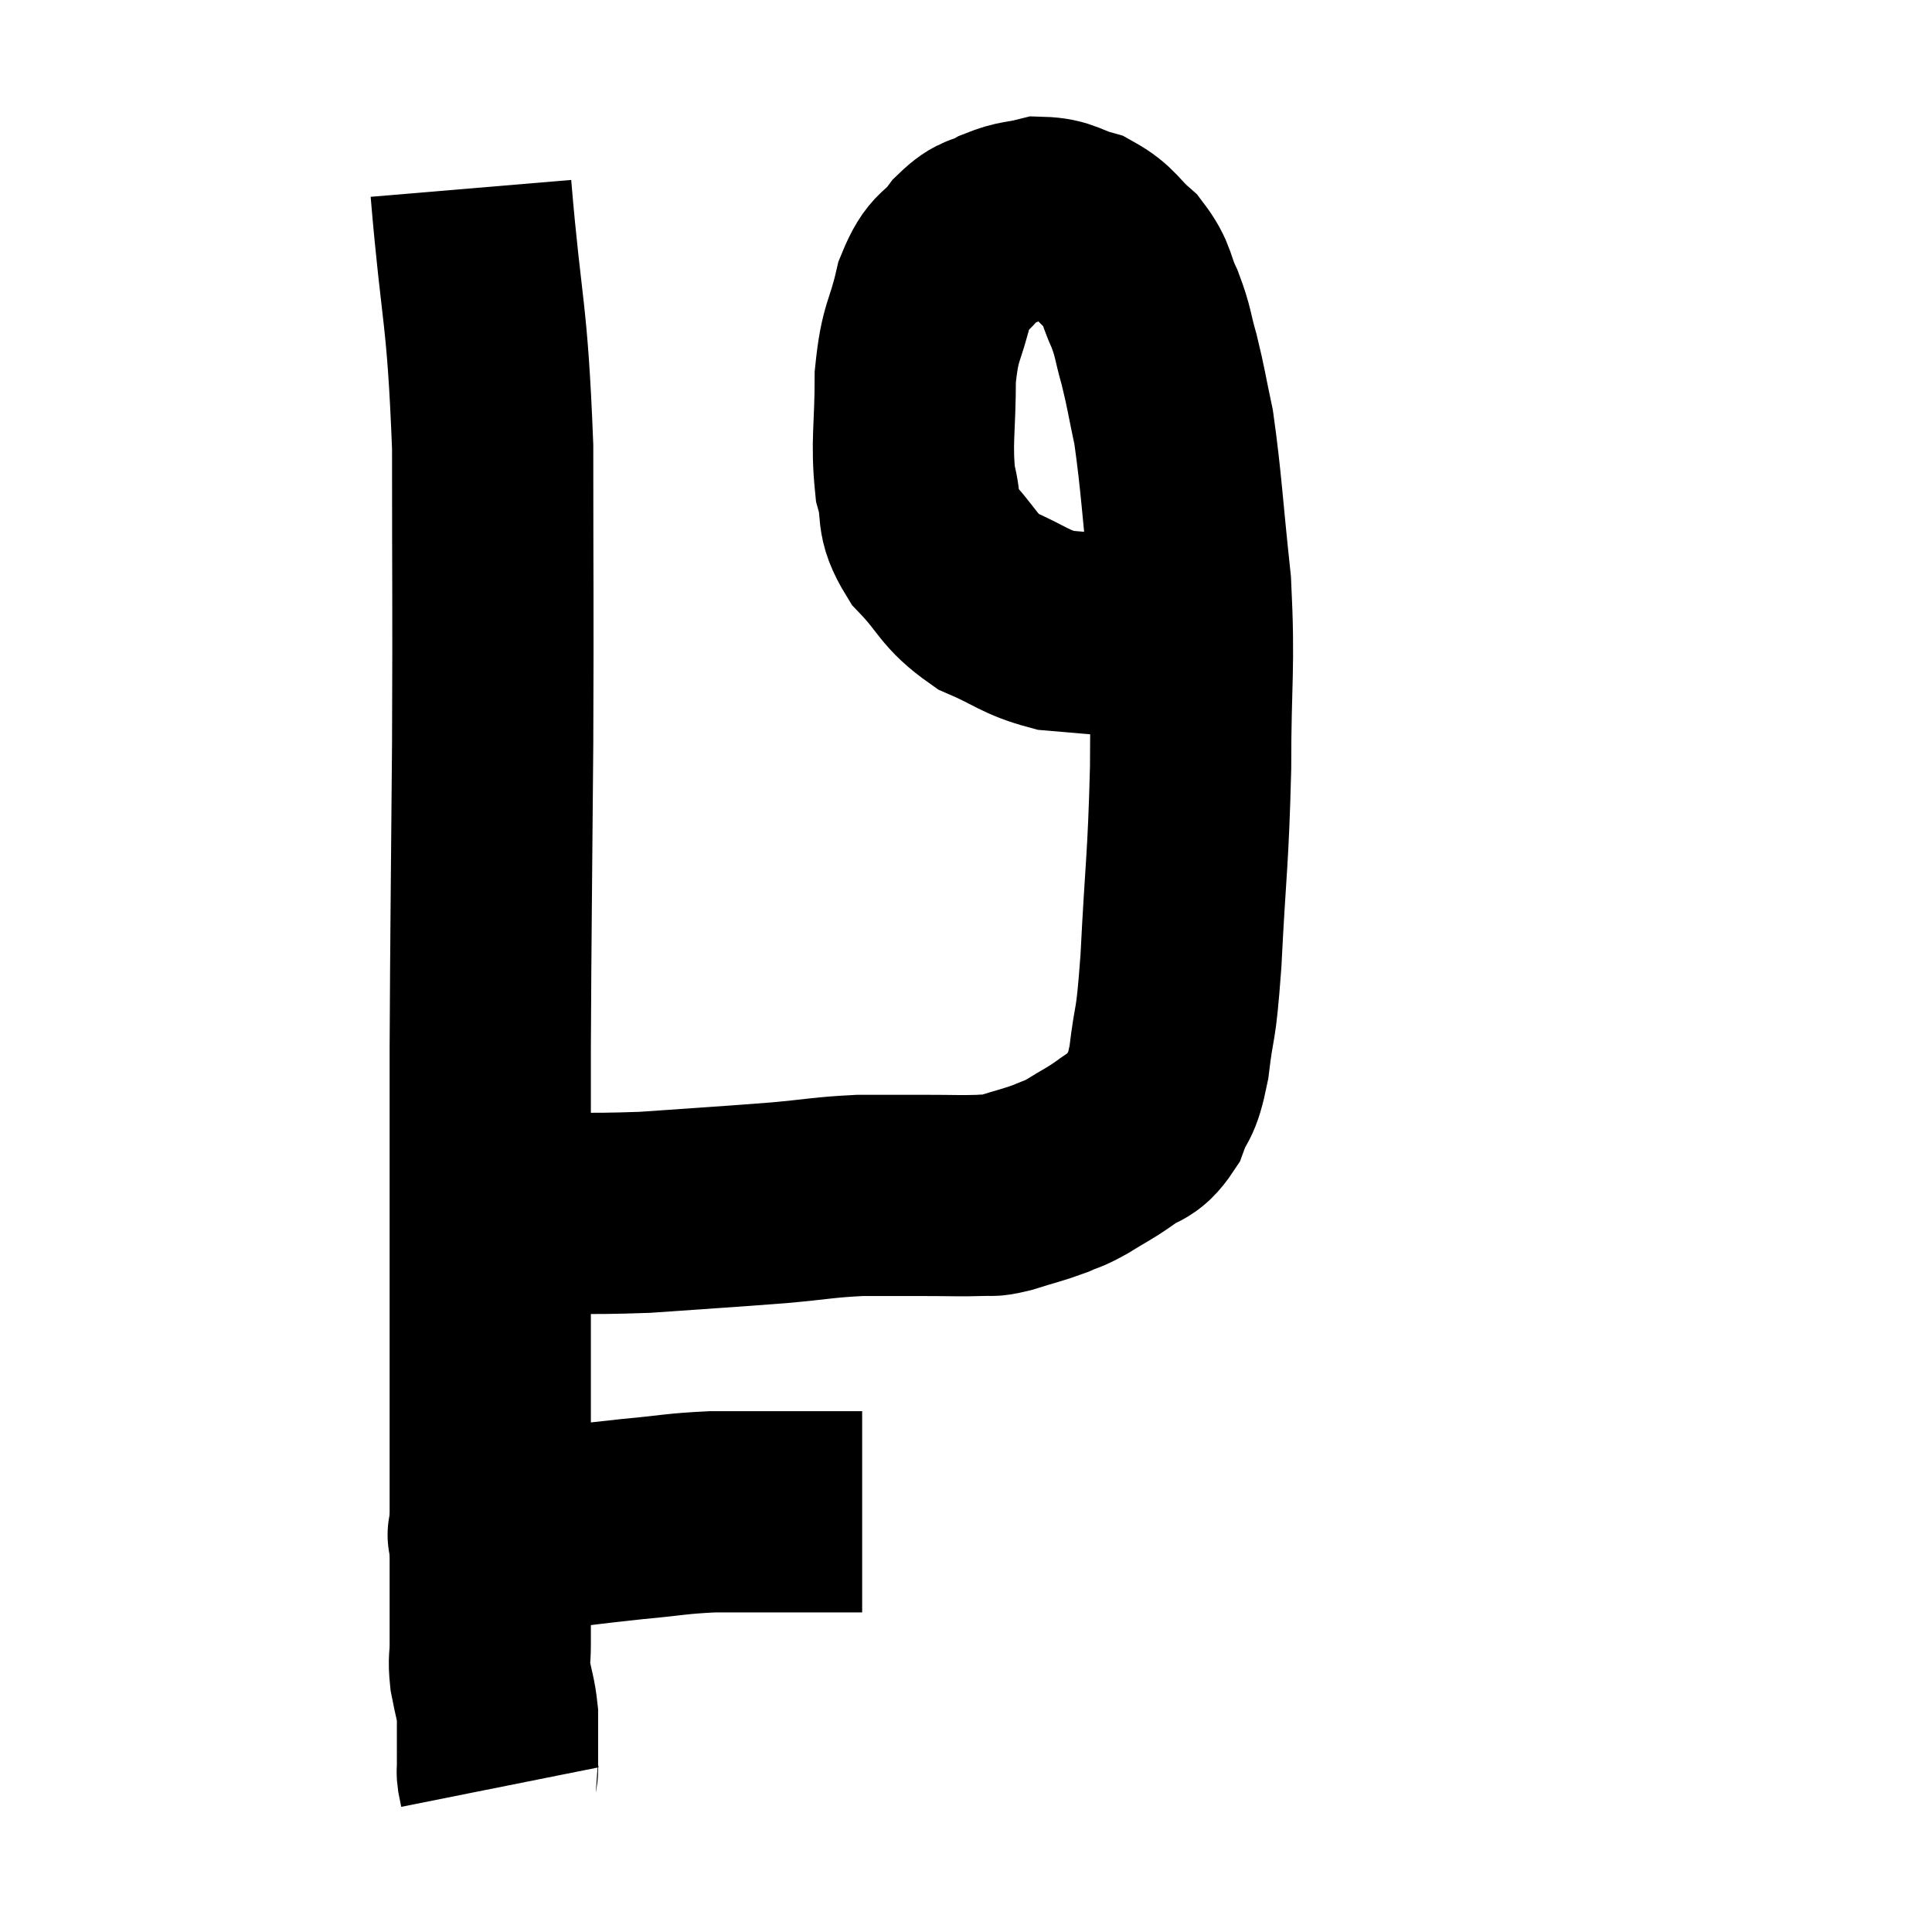 <svg width="48" height="48" viewBox="0 0 48 48" xmlns="http://www.w3.org/2000/svg"><path d="M 11.7 4.68 C 11.97 7.89, 12.105 7.65, 12.24 11.1 C 12.24 14.79, 12.255 14.745, 12.24 18.48 C 12.21 22.26, 12.195 22.935, 12.18 26.04 C 12.18 28.47, 12.18 28.875, 12.18 30.9 C 12.18 32.52, 12.18 32.79, 12.18 34.14 C 12.18 35.22, 12.18 35.205, 12.18 36.3 C 12.18 37.41, 12.18 37.605, 12.18 38.52 C 12.18 39.24, 12.18 39.375, 12.18 39.96 C 12.18 40.41, 12.18 40.44, 12.18 40.86 C 12.18 41.25, 12.135 41.205, 12.18 41.64 C 12.27 42.12, 12.315 42.18, 12.36 42.6 C 12.36 42.96, 12.36 42.975, 12.36 43.32 C 12.36 43.65, 12.36 43.785, 12.36 43.98 C 12.36 44.04, 12.345 43.995, 12.36 44.1 C 12.39 44.25, 12.405 44.325, 12.42 44.4 L 12.42 44.4" fill="none" stroke="black" stroke-width="5"></path><path d="M 12.06 38.1 C 12.36 38.1, 11.745 38.19, 12.66 38.1 C 14.19 37.92, 14.46 37.875, 15.72 37.74 C 16.71 37.65, 16.77 37.605, 17.7 37.56 C 18.57 37.56, 18.735 37.56, 19.44 37.56 C 19.98 37.56, 20.055 37.56, 20.52 37.56 C 20.91 37.56, 21.075 37.56, 21.3 37.56 L 21.42 37.56" fill="none" stroke="black" stroke-width="5"></path><path d="M 12.6 30.12 C 14.31 30.12, 14.325 30.18, 16.02 30.12 C 17.7 30, 18.045 29.985, 19.38 29.88 C 20.37 29.79, 20.46 29.745, 21.36 29.7 C 22.17 29.7, 22.23 29.7, 22.98 29.7 C 23.67 29.7, 23.865 29.715, 24.36 29.7 C 24.66 29.67, 24.525 29.745, 24.96 29.64 C 25.53 29.46, 25.65 29.445, 26.1 29.28 C 26.43 29.13, 26.355 29.205, 26.76 28.98 C 27.24 28.68, 27.27 28.695, 27.72 28.38 C 28.14 28.05, 28.23 28.215, 28.56 27.72 C 28.8 27.06, 28.845 27.36, 29.04 26.4 C 29.19 25.14, 29.205 25.71, 29.34 23.88 C 29.46 21.48, 29.52 21.42, 29.58 19.08 C 29.58 16.8, 29.685 16.635, 29.58 14.52 C 29.37 12.57, 29.355 12.015, 29.16 10.62 C 28.98 9.78, 28.98 9.675, 28.8 8.94 C 28.62 8.31, 28.665 8.28, 28.44 7.68 C 28.17 7.11, 28.275 7.035, 27.9 6.54 C 27.42 6.12, 27.45 5.985, 26.94 5.7 C 26.4 5.55, 26.37 5.415, 25.86 5.4 C 25.38 5.52, 25.35 5.46, 24.9 5.64 C 24.48 5.88, 24.48 5.715, 24.06 6.12 C 23.64 6.69, 23.55 6.45, 23.22 7.26 C 22.98 8.31, 22.86 8.175, 22.74 9.36 C 22.74 10.68, 22.635 10.965, 22.74 12 C 22.95 12.75, 22.71 12.765, 23.16 13.5 C 23.85 14.22, 23.775 14.4, 24.54 14.94 C 25.38 15.3, 25.44 15.45, 26.22 15.66 C 26.94 15.72, 27.225 15.75, 27.66 15.78 C 27.81 15.78, 27.735 15.78, 27.96 15.78 C 28.26 15.78, 28.29 15.78, 28.56 15.78 C 28.8 15.78, 28.875 15.78, 29.04 15.78 C 29.13 15.78, 29.145 15.78, 29.22 15.78 C 29.28 15.78, 29.31 15.78, 29.34 15.78 L 29.34 15.78" fill="none" stroke="black" stroke-width="5"></path></svg>